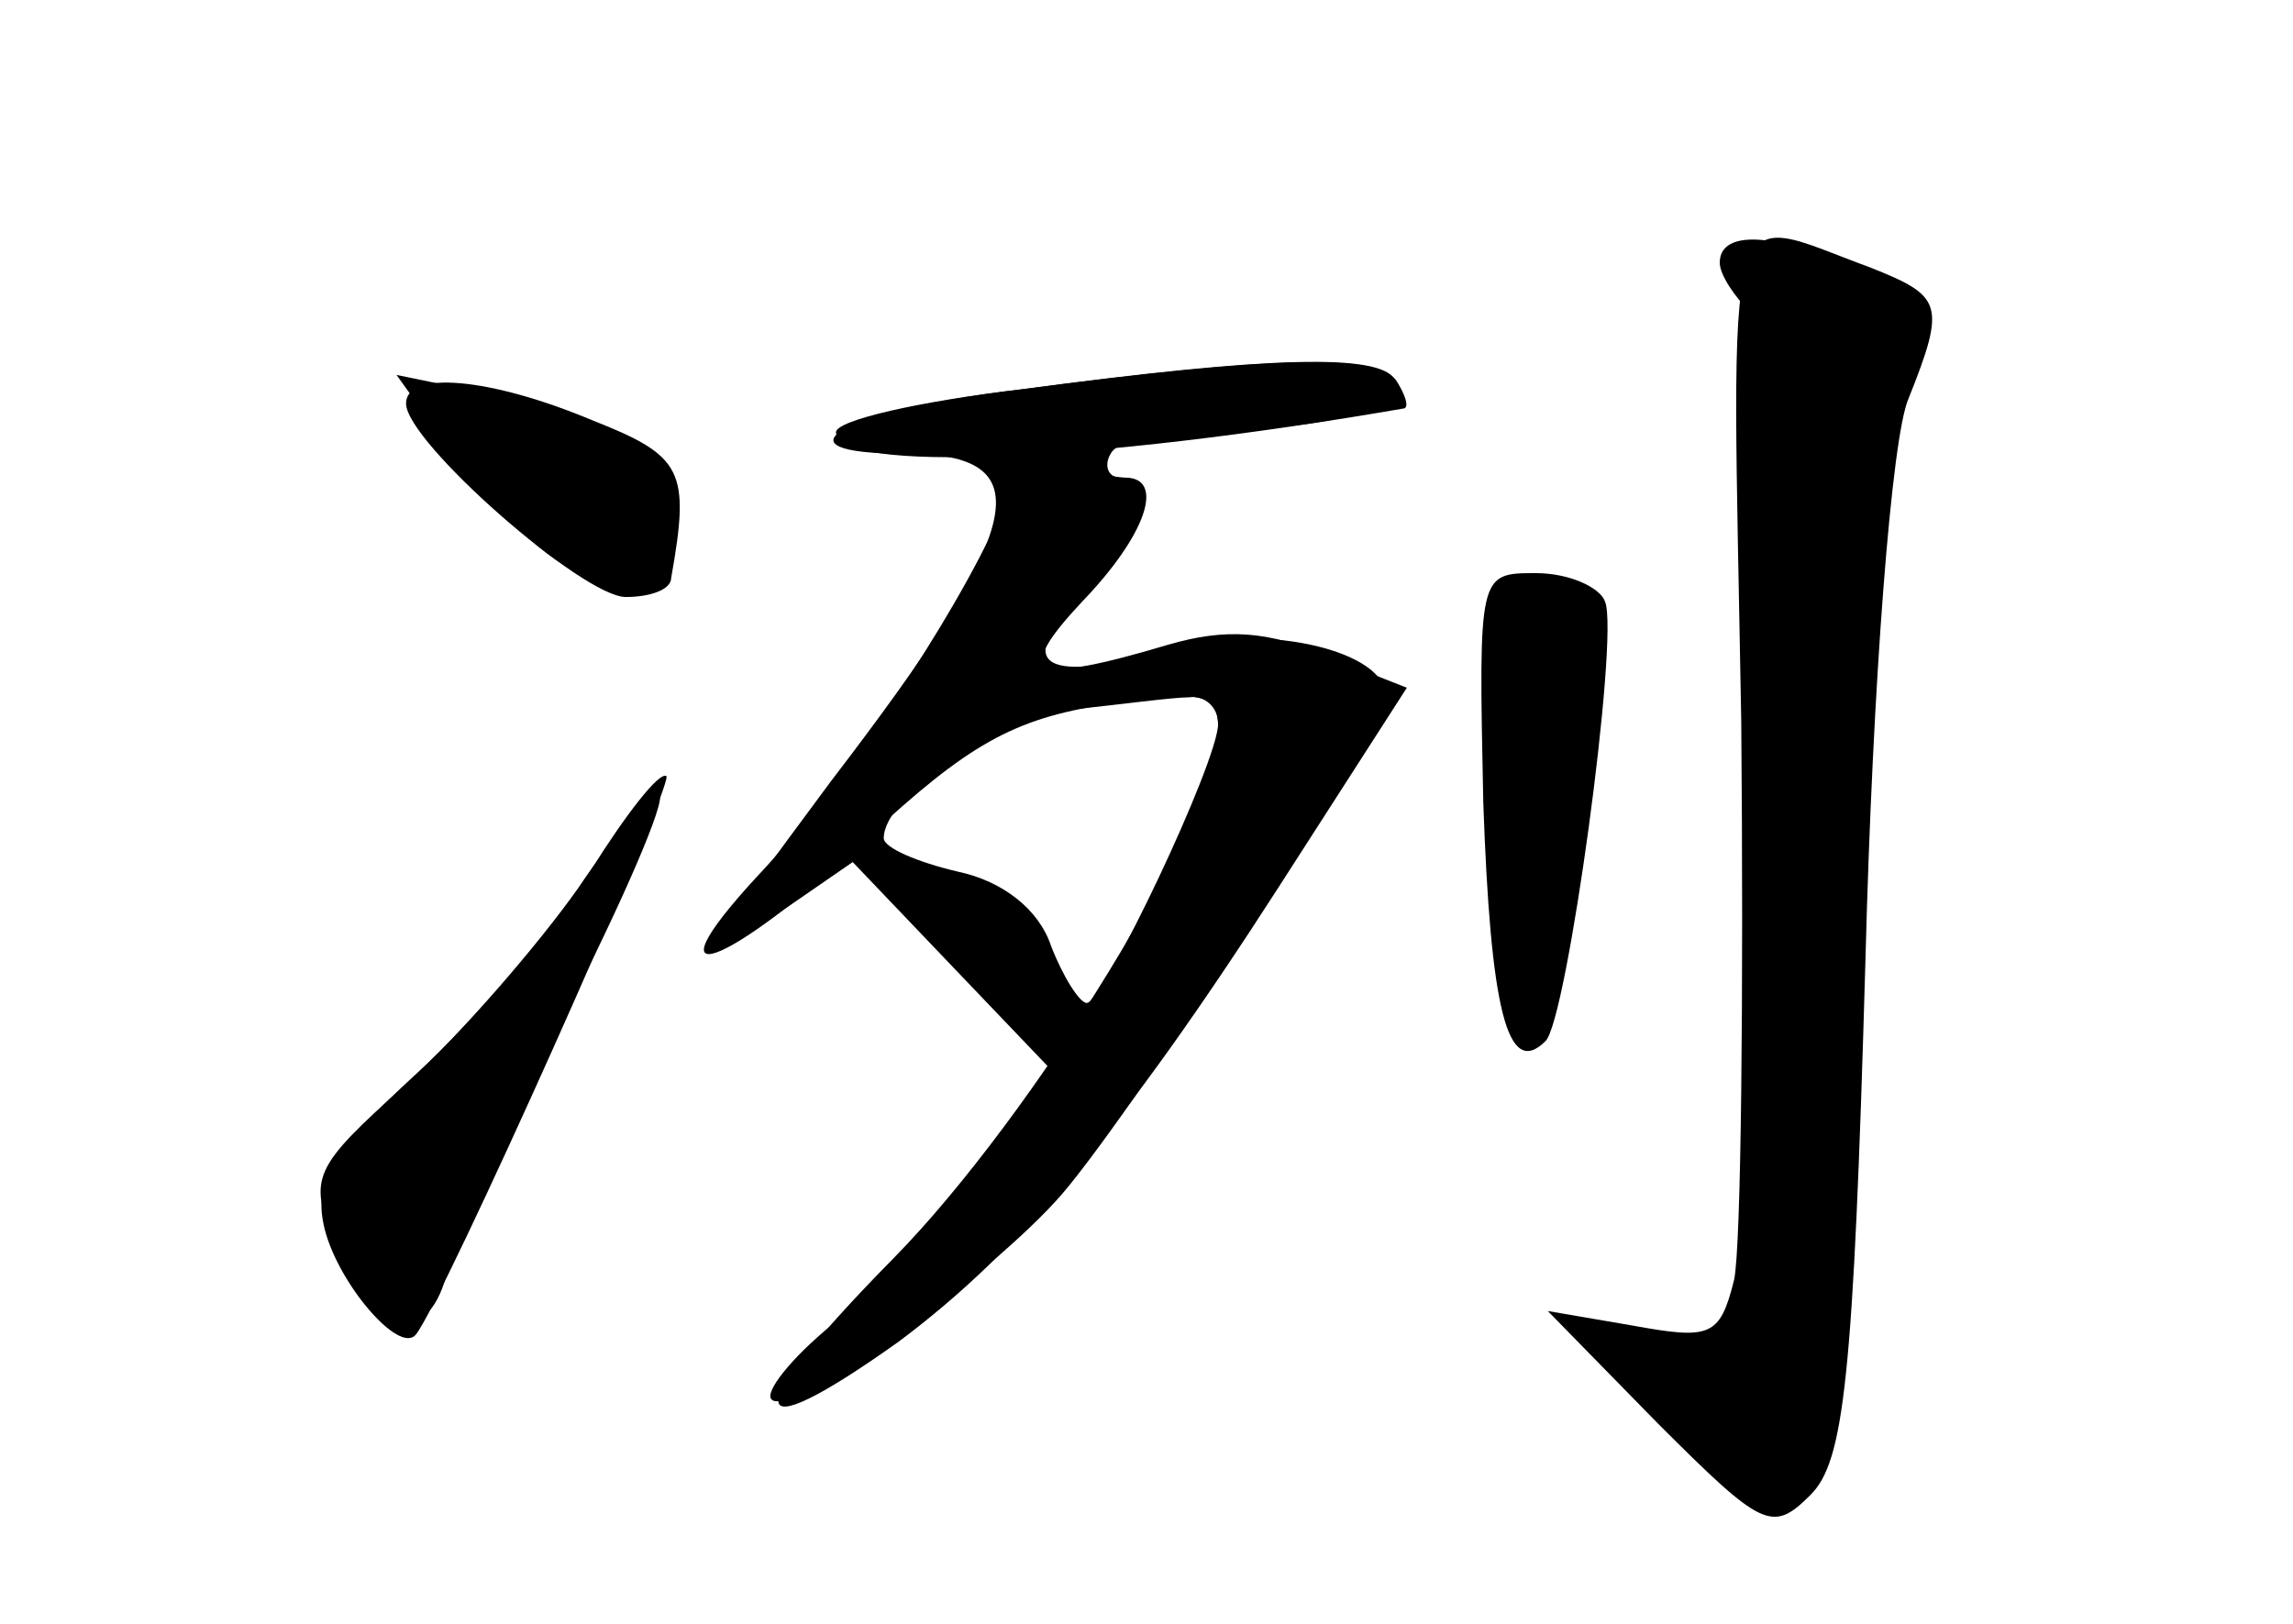 <?xml version="1.0" standalone="no"?>
<!DOCTYPE svg PUBLIC "-//W3C//DTD SVG 20010904//EN"
 "http://www.w3.org/TR/2001/REC-SVG-20010904/DTD/svg10.dtd">
<svg version="1.0" xmlns="http://www.w3.org/2000/svg"
 width="96pt" height="68pt" viewBox="0 0 96 68"
 preserveAspectRatio="xMidYMid meet">
<g transform="translate(0,68) scale(0.1,-0.1)" fill="#000000" stroke="none">
<g id="part-0" class="char-part">
  <path d="M729 378 c1 -114 0 -220 -3 -234 -6 -24 -10 -25 -43 -19 l-35 6 46
-47 c44 -44 48 -46 64 -30 14 14 18 48 23 224 3 117 11 219 18 235 16 40 14
43 -16 55 -63 23 -58 39 -54 -190z"/>
  <path d="M428 517 c-76 -9 -107 -27 -49 -27 58 0 51 -30 -31 -137 -26 -35 -48
-65 -48 -68 0 -4 13 3 28 14 l29 20 42 -44 43 -45 -32 -39 c-17 -22 -45 -52
-62 -66 -17 -14 -28 -28 -25 -31 7 -8 85 46 119 83 27 29 138 199 138 212 0
18 -49 30 -85 20 -59 -16 -72 -9 -41 24 27 30 33 47 15 47 -5 0 -7 5 -4 10 3
6 23 10 43 10 48 0 83 10 76 21 -6 11 -52 10 -156 -4z m82 -140 c0 -16 -48
-117 -55 -117 -3 0 -10 11 -15 24 -5 15 -20 27 -39 31 -17 4 -31 10 -31 14 0
18 48 50 80 54 19 2 41 5 48 5 6 1 12 -4 12 -11z"/>
  <path d="M170 511 c0 -16 74 -81 92 -81 10 0 19 3 19 8 8 45 5 51 -33 66 -43
18 -78 21 -78 7z"/>
  <path d="M621 344 c3 -86 10 -116 26 -100 9 8 31 169 25 184 -2 6 -15 12 -29
12 -24 0 -24 0 -22 -96z"/>
  <path d="M242 308 c-17 -24 -49 -61 -72 -82 -39 -35 -41 -39 -30 -66 15 -37
37 -45 46 -17 3 12 26 62 50 111 25 49 43 91 40 93 -2 2 -18 -15 -34 -39z"/>
</g>
<g id="part-1" class="char-part">
  <path d="M189 491 c43 -60 91 -76 91 -31 0 23 -34 47 -80 56 l-34 7 23 -32z"/>
</g>
<g id="part-2" class="char-part">
  <path d="M247 315 c-15 -23 -48 -62 -72 -84 -37 -34 -44 -46 -39 -66 6 -23 31
-52 38 -44 11 13 108 230 105 234 -3 2 -17 -16 -32 -40z"/>
</g>
<g id="part-3" class="char-part">
  <path d="M428 517 c-43 -5 -78 -13 -78 -18 0 -17 105 -13 238 10 2 1 0 6 -3
11 -7 12 -50 11 -157 -3z"/>
</g>
<g id="part-4" class="char-part">
  <path d="M418 463 c-18 -41 -66 -113 -101 -150 -48 -52 -12 -38 46 16 42 39
61 50 100 56 40 6 47 5 47 -10 0 -36 -77 -162 -136 -222 -65 -66 -64 -82 2
-35 51 38 94 89 159 190 l54 84 -33 13 c-25 11 -43 12 -67 5 -57 -17 -65 -13
-36 18 27 28 35 52 18 52 -5 0 -16 3 -25 6 -11 4 -19 -3 -28 -23z"/>
</g>
<g id="part-5" class="char-part">
  <path d="M720 570 c0 -5 6 -14 13 -21 9 -8 11 -50 9 -153 -1 -77 -3 -171 -3
-208 -2 -70 -12 -85 -49 -73 -11 4 -4 -9 18 -35 36 -40 36 -40 49 -18 11 20
15 89 14 283 0 44 20 167 30 187 7 14 3 21 -20 33 -34 17 -61 20 -61 5z"/>
</g>
</g>
</svg>